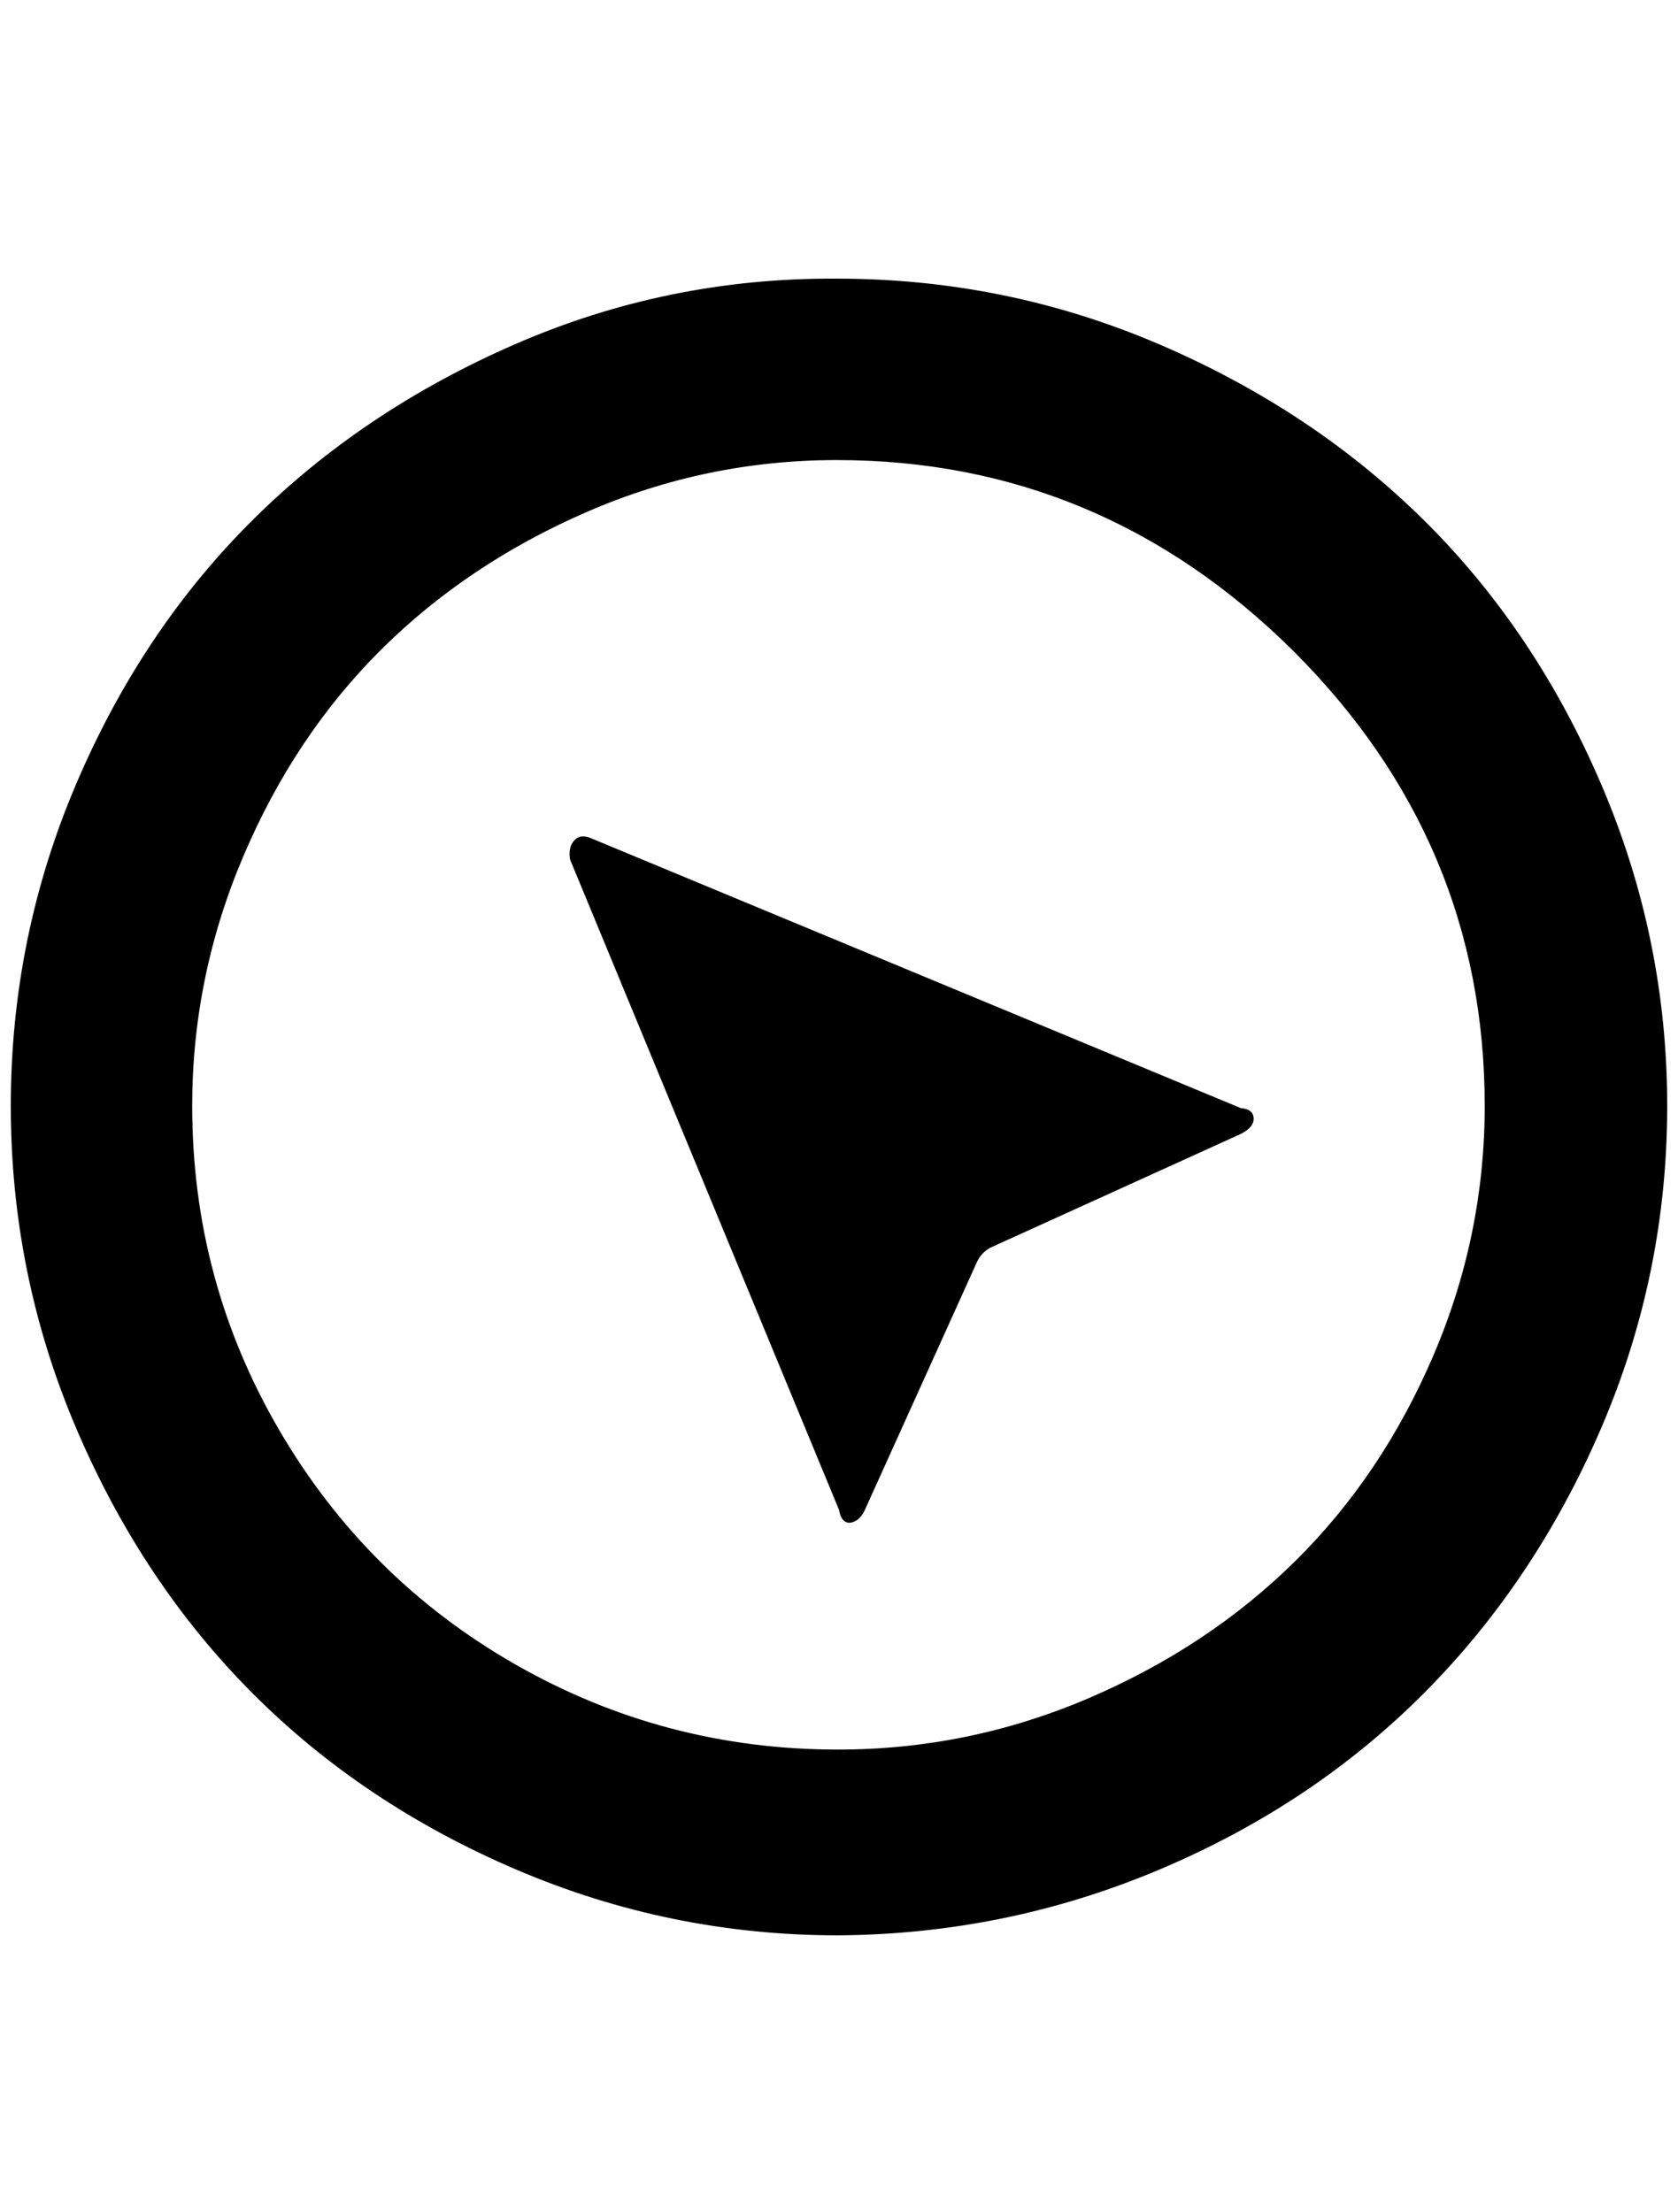 <?xml version="1.0" standalone="no"?>
<!DOCTYPE svg PUBLIC "-//W3C//DTD SVG 1.1//EN" "http://www.w3.org/Graphics/SVG/1.1/DTD/svg11.dtd" >
<svg xmlns="http://www.w3.org/2000/svg" xmlns:xlink="http://www.w3.org/1999/xlink" version="1.1" viewBox="-10 0 1554 2048">
   <path fill="currentColor"
d="M0 1024q0 -156 60.5 -298t163 -244t244 -163.5t297.5 -60.5q157 0 299 61t245 163t164 244.5t61 297.5q0 156 -61 298t-164 245.5t-245 163.5t-298 61q-155 0 -297 -60.5t-244.5 -163t-163.5 -245t-61 -299.5zM168 1024q0 162 80.5 300t218.5 217t299 79q121 0 232 -47.5
t191.5 -127t128 -190.5t47.5 -231q0 -245 -178 -422q-178 -176 -422 -176q-121 0 -231.5 48t-190.5 127.5t-127.5 191t-47.5 231.5zM518 796q-2 -11 3.5 -17.5t15.5 -2.5l602 250q12 1 12 10q0 8 -12 14l-229 104q-10 4 -15 14l-104 230q-5 11 -14 12q-8 0 -10 -12z" />
</svg>
